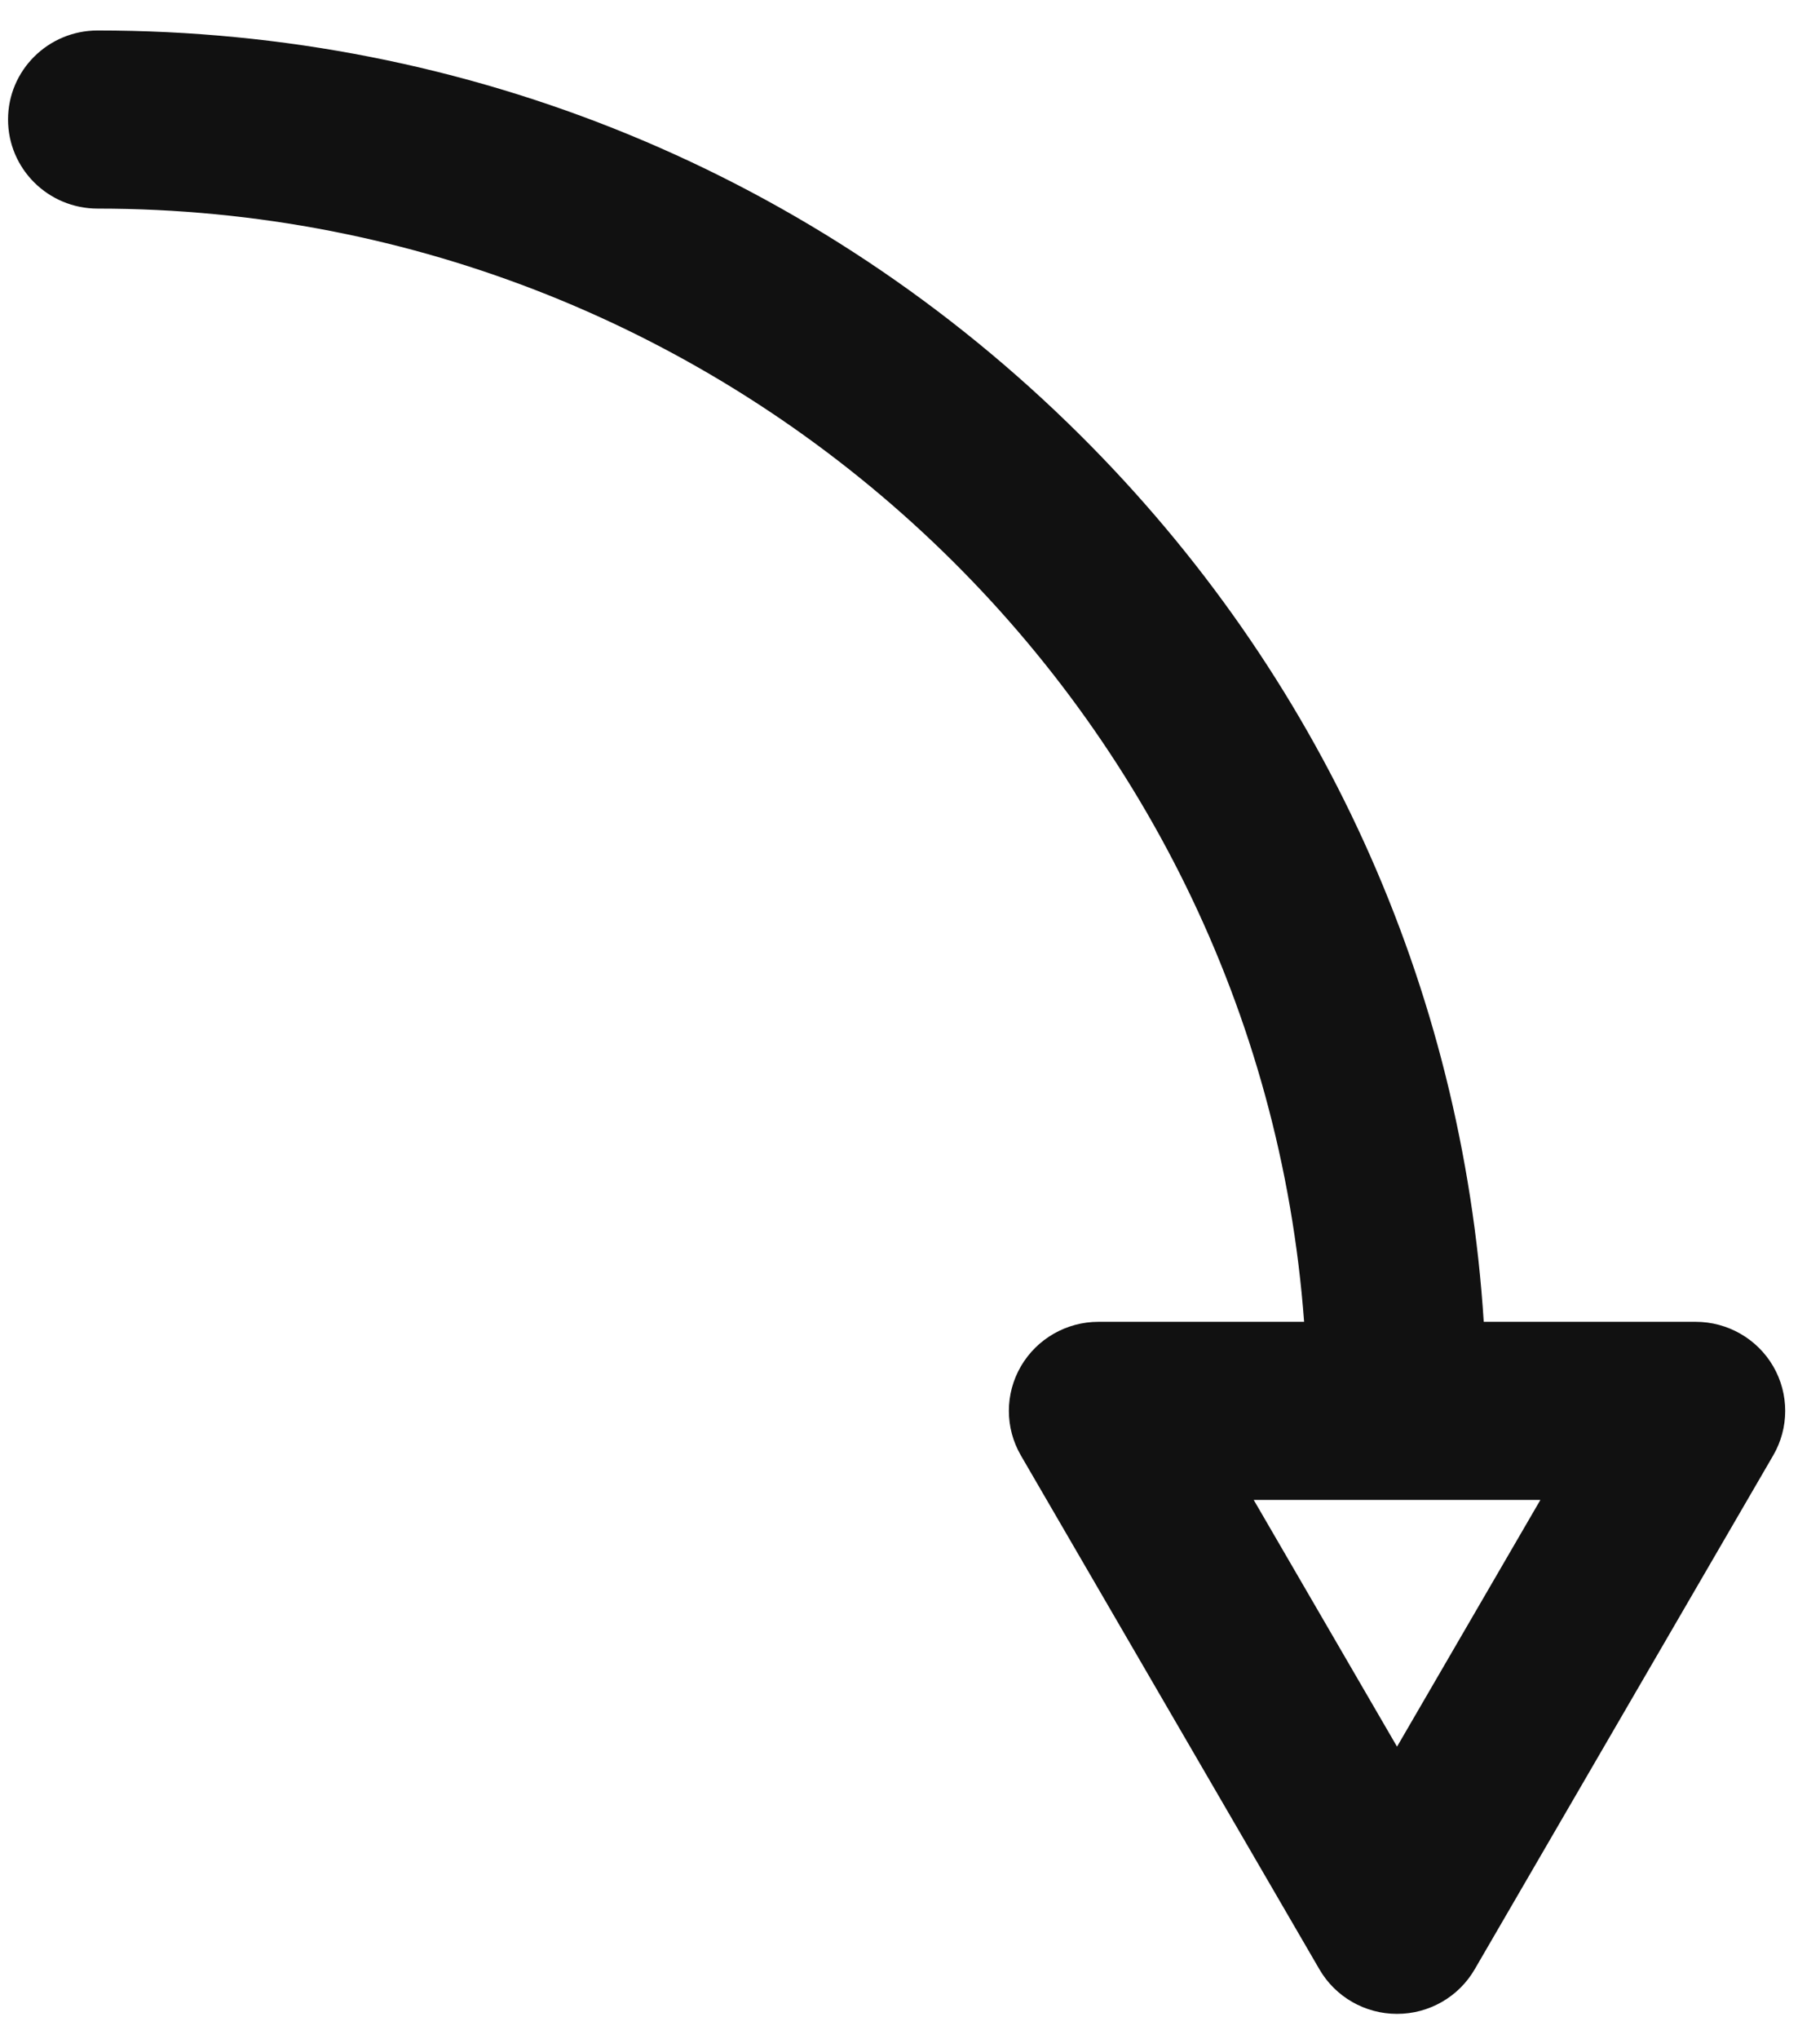 <?xml version="1.0" encoding="UTF-8" standalone="no"?><svg width='50' height='56' viewBox='0 0 50 56' fill='none' xmlns='http://www.w3.org/2000/svg'>
<path d='M48.715 37.526C48.275 36.769 47.462 36.303 46.583 36.303H40.762C40.176 27.097 36.29 18.522 29.666 11.941C22.458 4.78 12.876 0.837 2.683 0.837C1.323 0.837 0.221 1.932 0.221 3.283C0.221 4.634 1.323 5.729 2.683 5.729C20.181 5.729 34.562 19.233 35.827 36.303H30.178C29.298 36.303 28.486 36.77 28.046 37.526C27.606 38.283 27.606 39.216 28.046 39.973L36.248 54.087C36.688 54.845 37.501 55.31 38.38 55.31C39.26 55.31 40.073 54.845 40.513 54.087L48.714 39.973C49.154 39.216 49.154 38.283 48.715 37.526ZM38.38 47.971L34.443 41.195H42.318L38.38 47.971Z' fill='#111111'/>
</svg>

